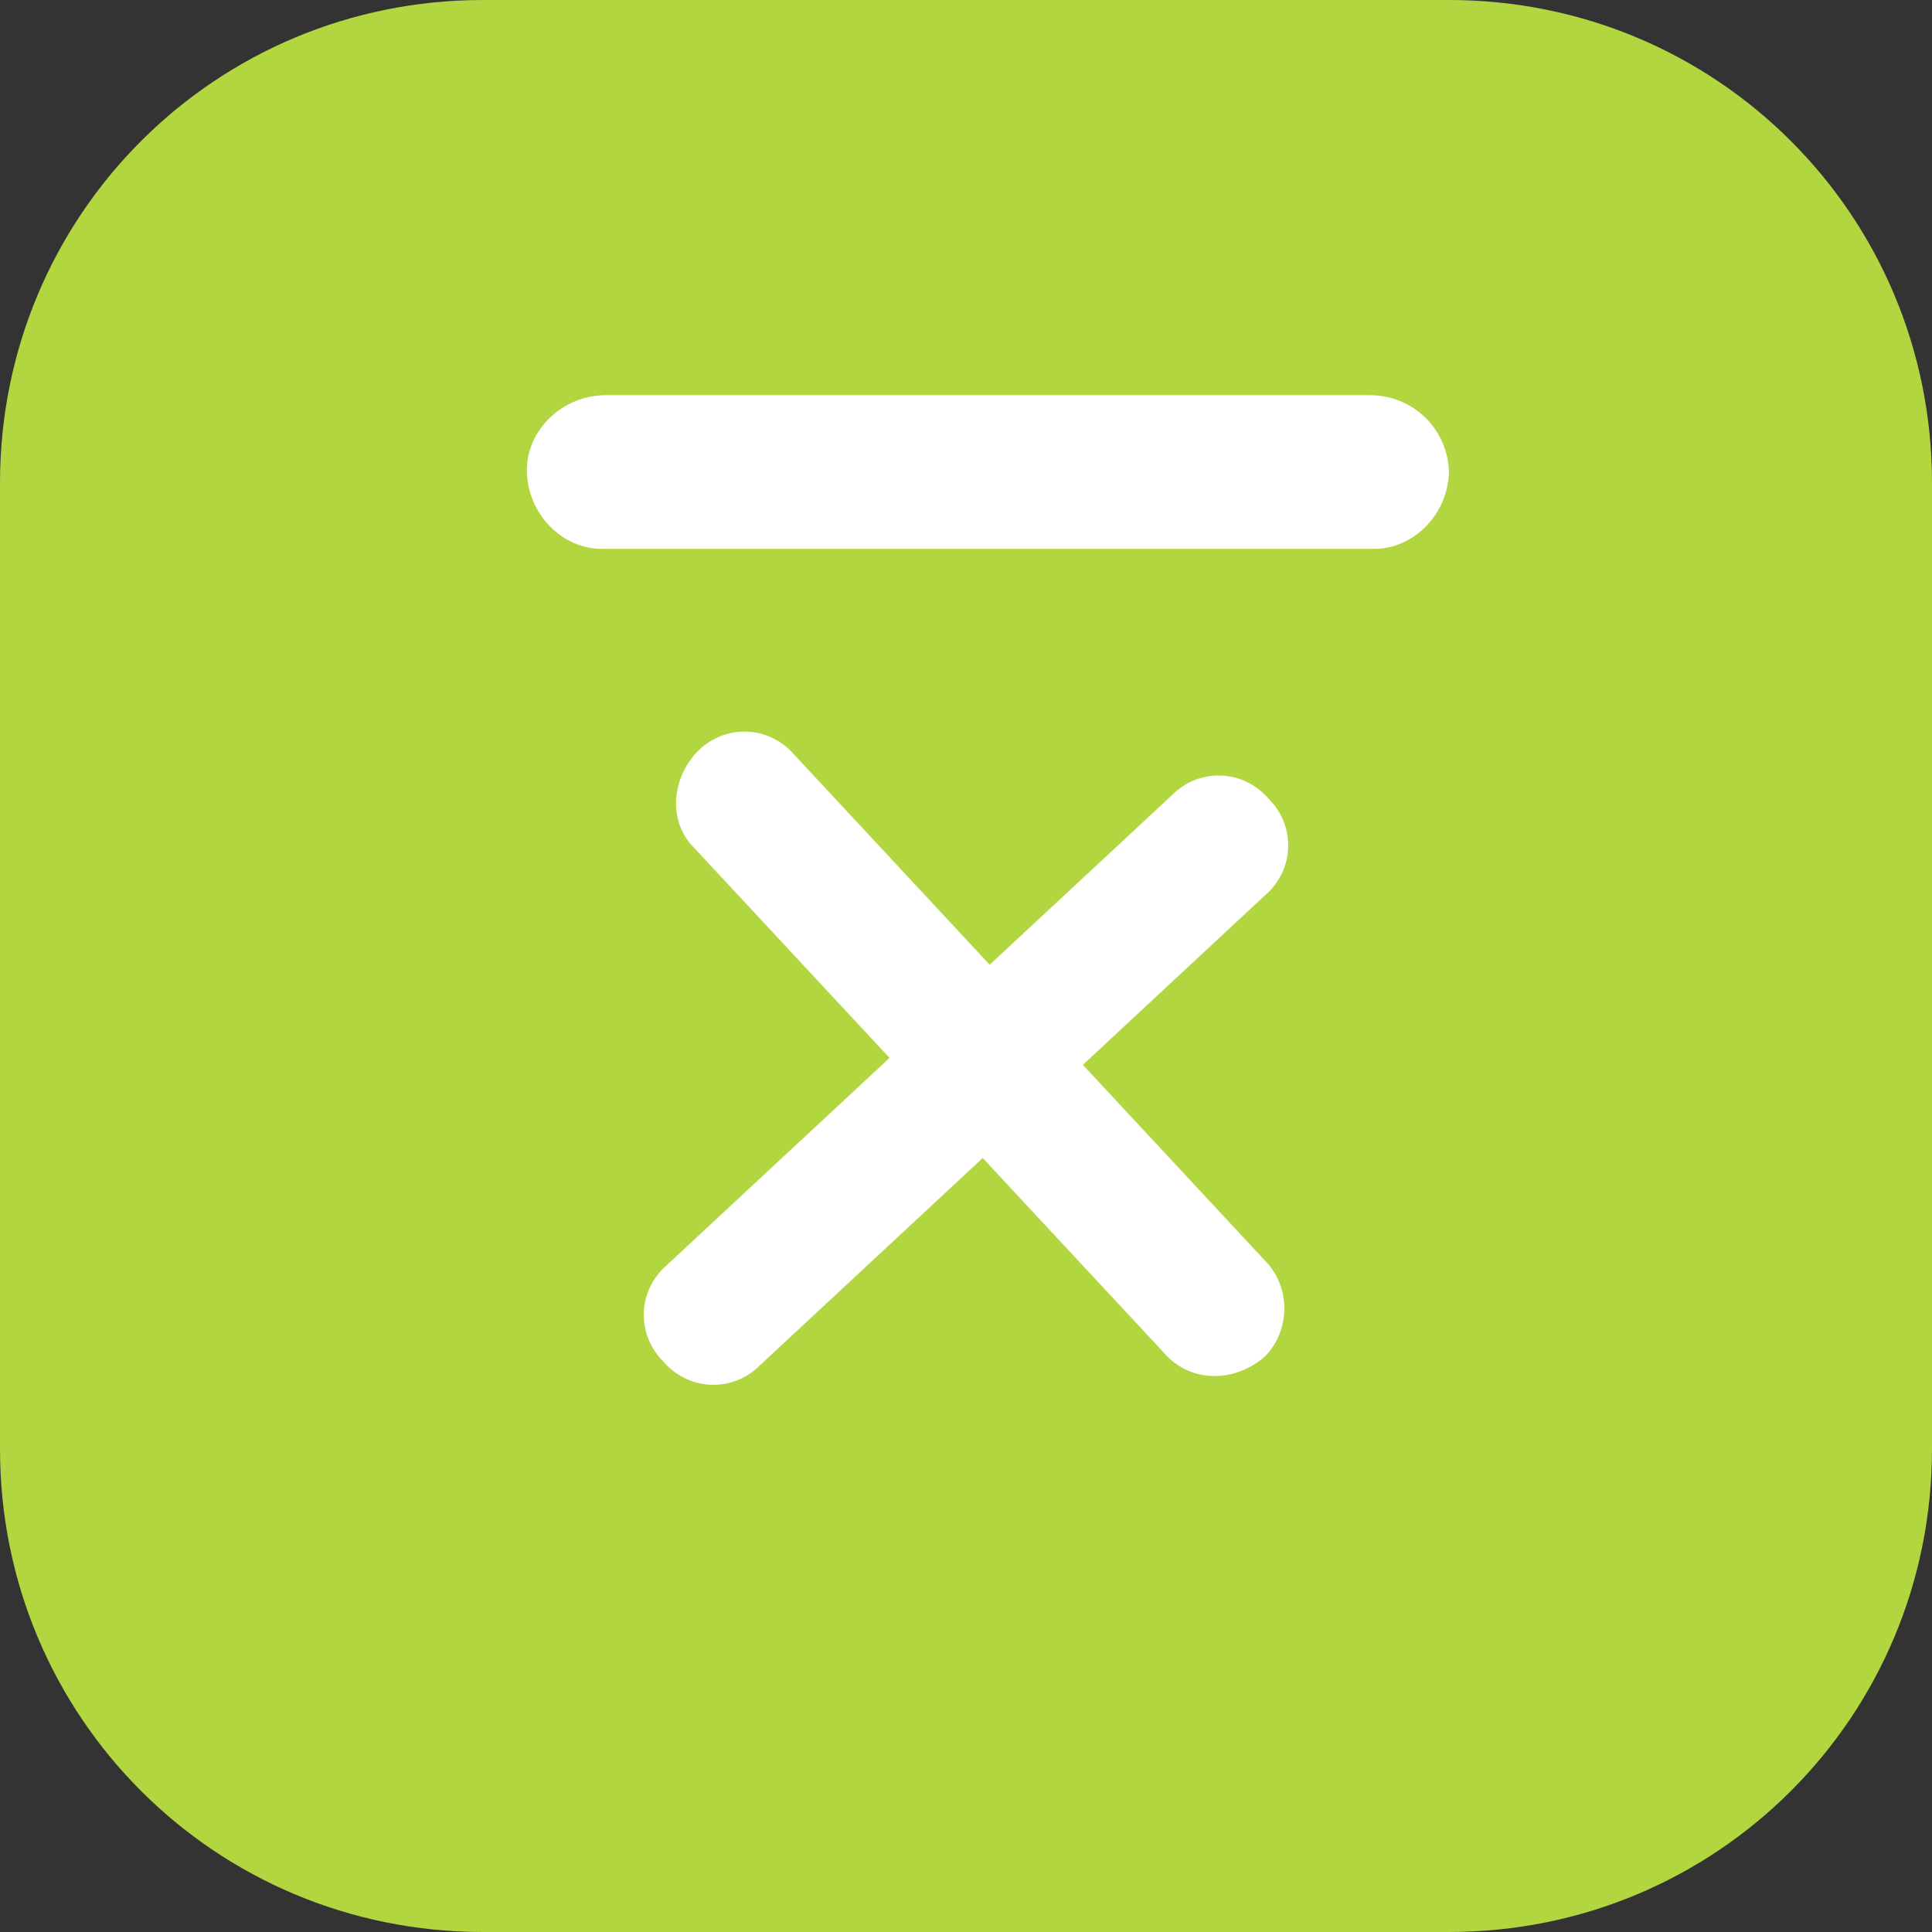 <svg version="1.2" xmlns="http://www.w3.org/2000/svg" viewBox="0 0 44 44" width="44" height="44">
	<rect x="0" y="0" width="44" height="44" fill="#333333" stroke="none"/>
	<title>remove_bg_icon</title>
	<style>
		.s0 { fill: #b2d640 } 
		.s1 { fill: #ffffff } 
	</style>
	<path fill-rule="evenodd" class="s0" d="m11 0h22c6.1 0 11 4.9 11 11v22c0 6.1-4.9 11-11 11h-22c-6.1 0-11-4.9-11-11v-22c0-6.1 4.9-11 11-11z"/>
	<path fill-rule="evenodd" class="s1" d="m13.8 9h17.4c1 0 1.8 0.8 1.8 1.8v-0.1c0 1-0.8 1.8-1.7 1.8h-17.6c-0.9 0-1.7-0.8-1.7-1.8 0-0.9 0.8-1.7 1.8-1.7z"/>
	<path fill-rule="evenodd" class="s1" d="m18.1 17.2l10.7 11.5c0.6 0.6 0.6 1.6 0 2.2-0.7 0.6-1.7 0.6-2.3-0.1l-10.7-11.5c-0.6-0.6-0.5-1.6 0.1-2.2 0.6-0.6 1.6-0.6 2.2 0.1z"/>
	<path fill-rule="evenodd" class="s1" d="m15.2 28.8l11.5-10.7c0.6-0.6 1.6-0.6 2.2 0.1 0.6 0.6 0.6 1.6-0.1 2.2l-11.5 10.7c-0.6 0.6-1.6 0.6-2.2-0.1-0.6-0.6-0.6-1.6 0.1-2.2z"/>
</svg>